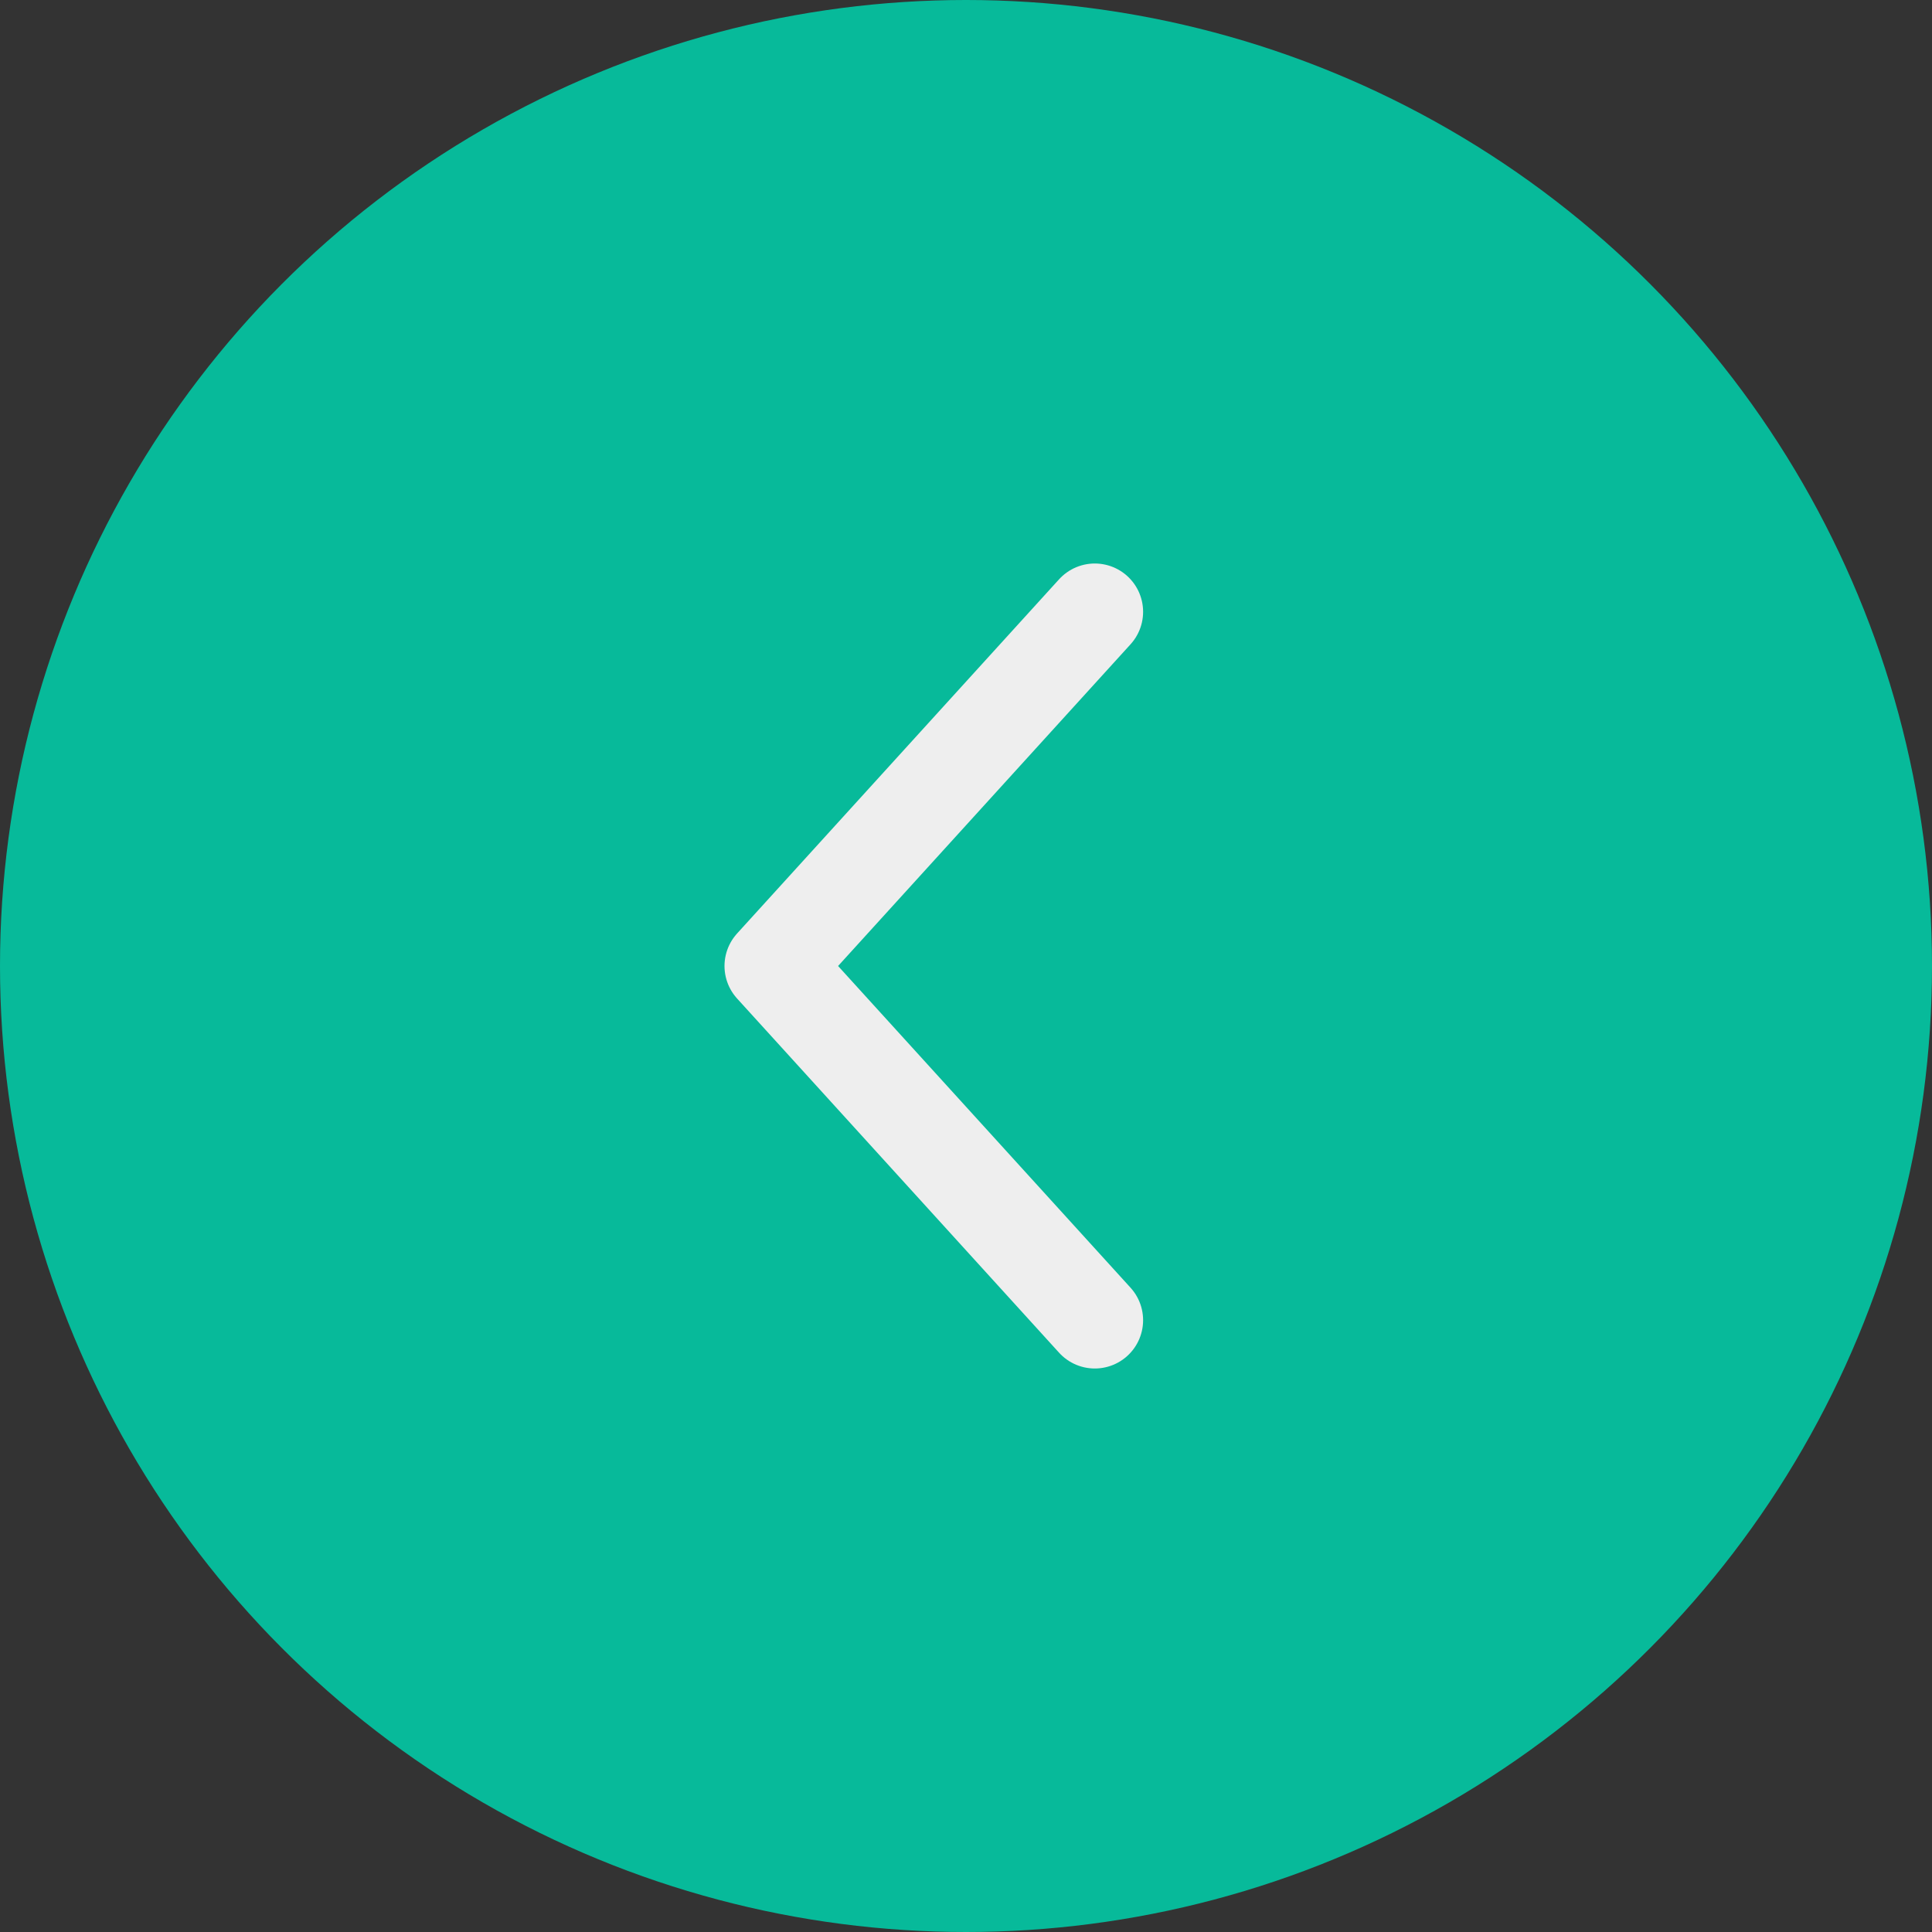 <svg width="60" height="60" viewBox="0 0 60 60" fill="none" xmlns="http://www.w3.org/2000/svg">
<rect x="0" y="0" width="60" height="60" fill="#333333" stroke="none"/>
<circle cx="30" cy="30" r="30" fill="#07BA9A"/>
<path d="M34 19L24 30L34 41" stroke="#EEEEEE" stroke-width="3" stroke-linecap="round" stroke-linejoin="round"/>
</svg>

